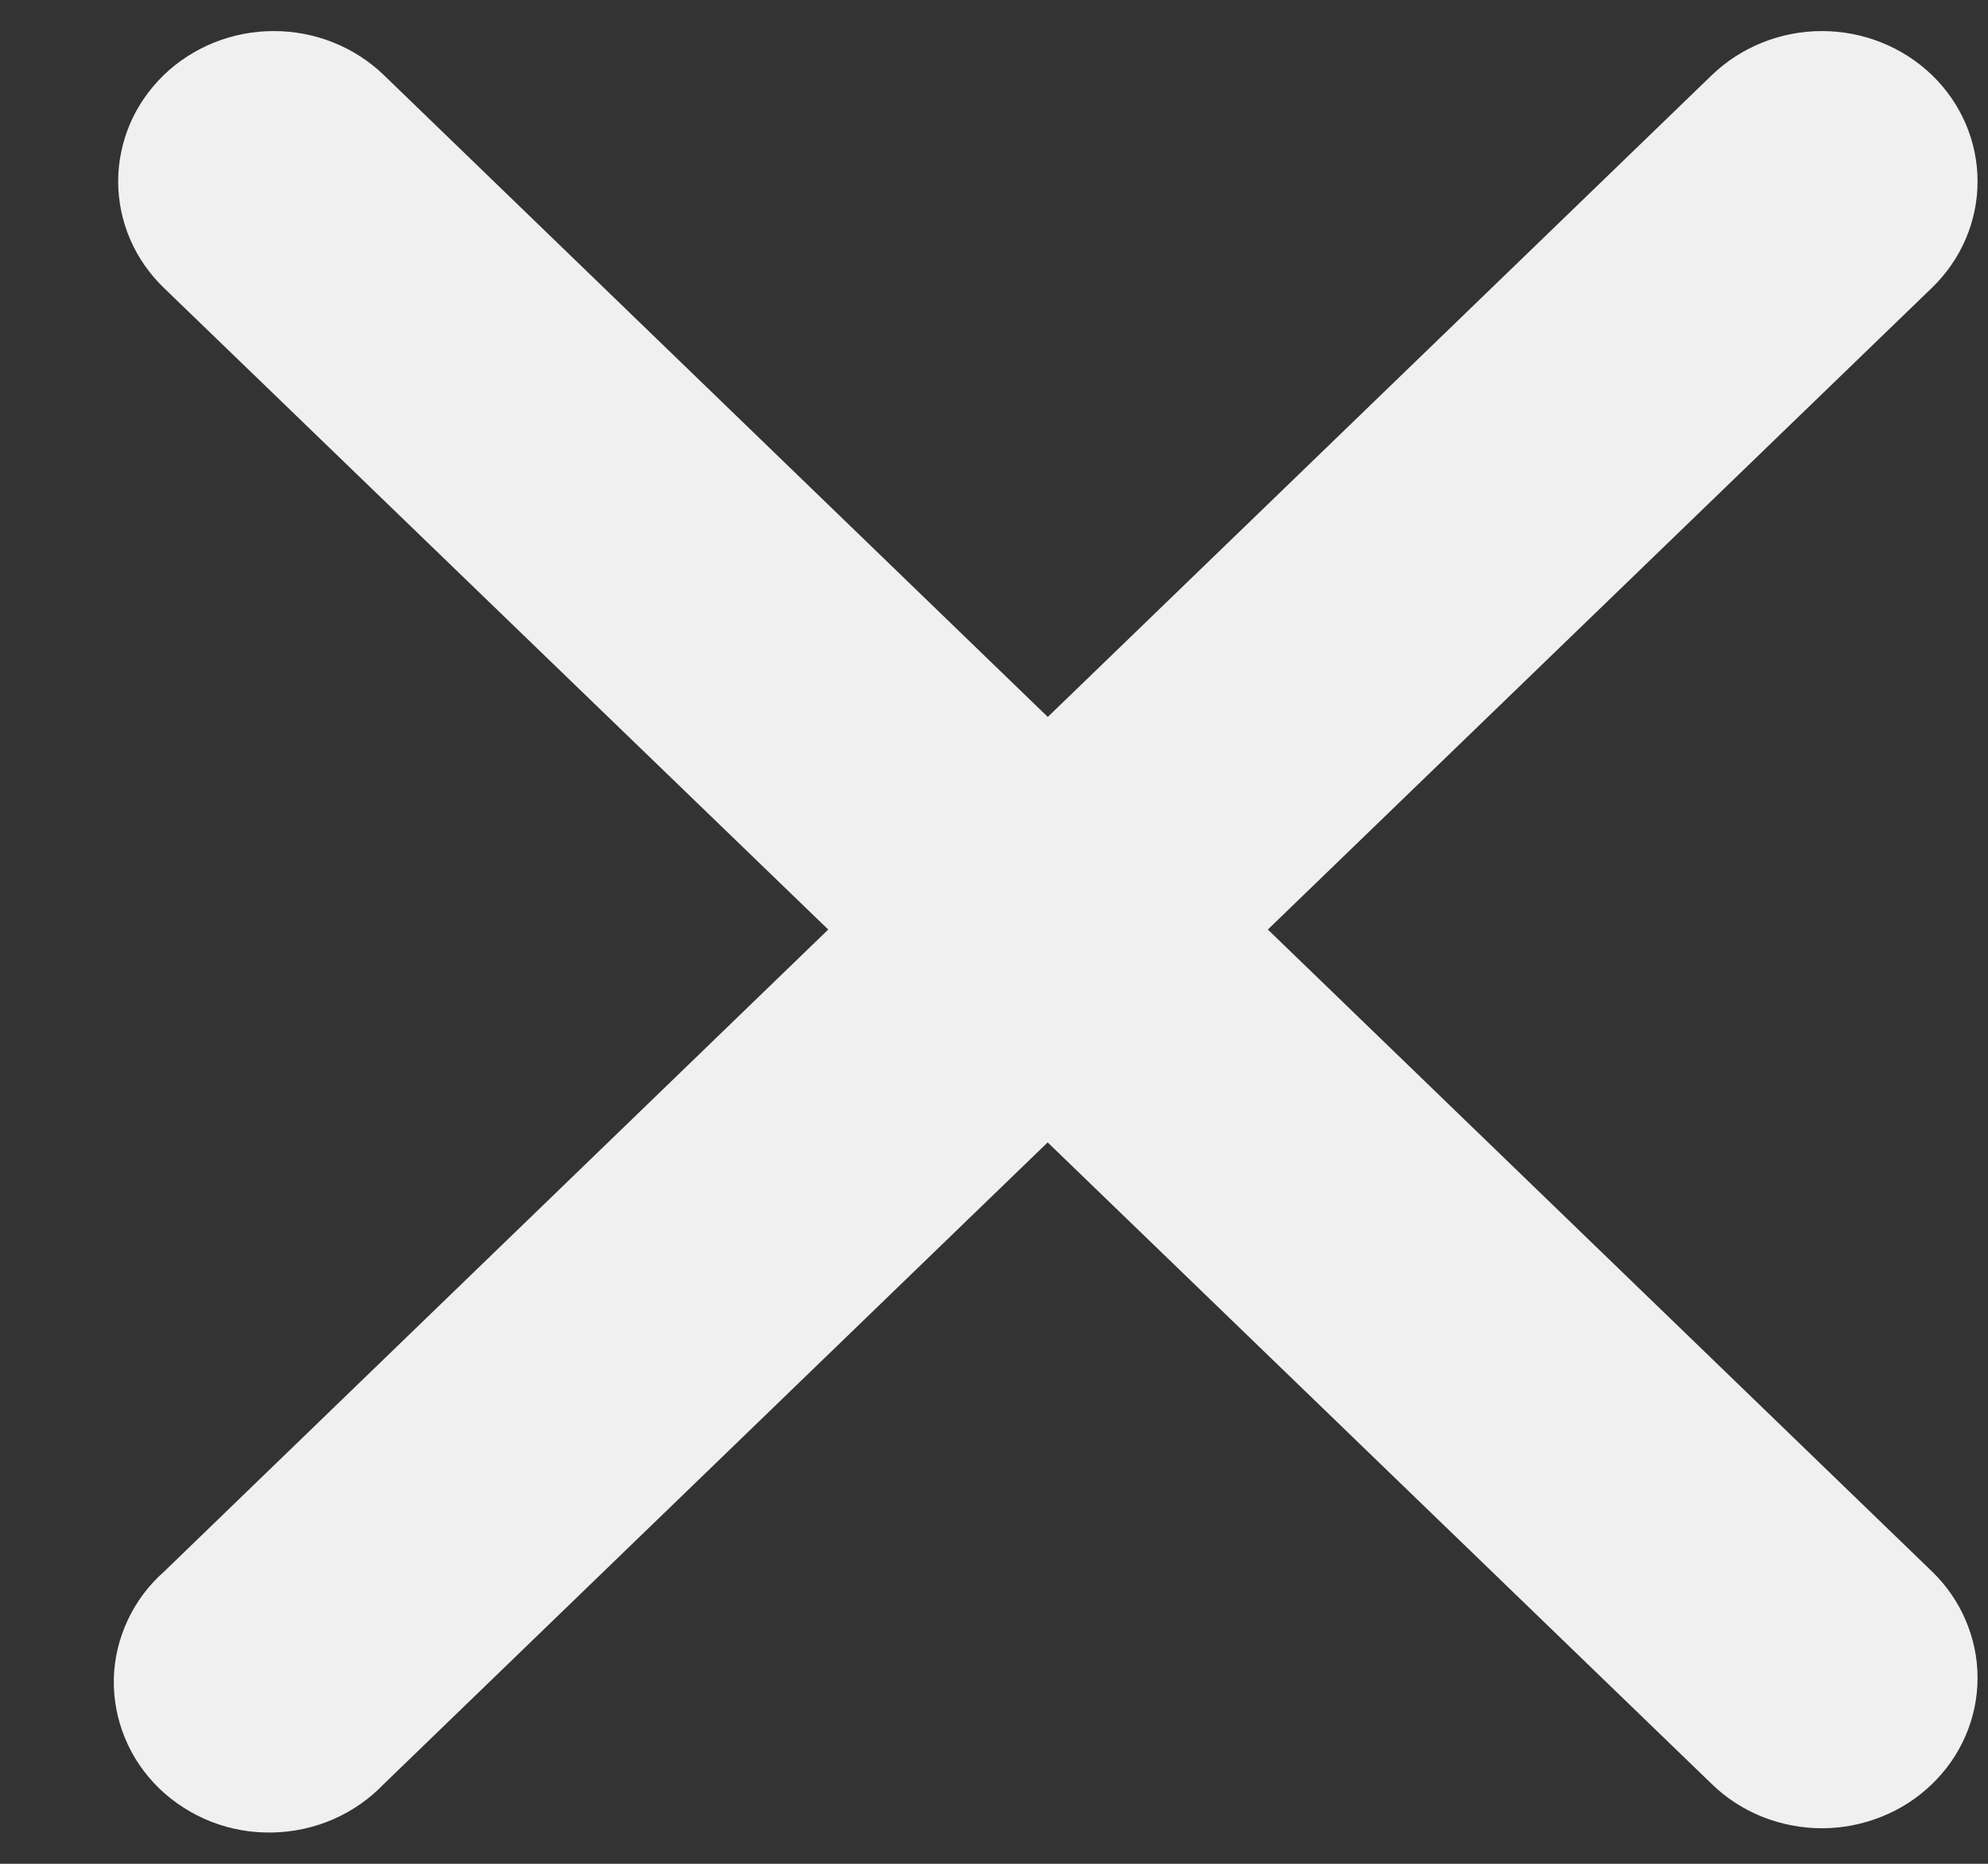 <svg width="16" height="15" viewBox="0 0 16 15" fill="none" xmlns="http://www.w3.org/2000/svg">
<rect x="0" y="0" width="16" height="15" fill="#333333" stroke="none"/>
<path d="M10.204 7.481L15.549 2.316C15.784 2.089 15.916 1.781 15.916 1.46C15.916 1.139 15.784 0.831 15.549 0.604C15.314 0.378 14.996 0.25 14.663 0.25C14.331 0.25 14.013 0.378 13.778 0.604L8.433 5.77L3.089 0.604C2.973 0.492 2.835 0.403 2.683 0.342C2.531 0.281 2.368 0.25 2.203 0.25C2.039 0.25 1.876 0.281 1.724 0.342C1.572 0.403 1.434 0.492 1.318 0.604C1.202 0.717 1.109 0.85 1.046 0.997C0.984 1.144 0.951 1.301 0.951 1.46C0.951 1.619 0.984 1.777 1.046 1.923C1.109 2.07 1.202 2.204 1.318 2.316L6.666 7.481L1.322 12.647C1.197 12.757 1.097 12.891 1.028 13.039C0.958 13.188 0.92 13.348 0.916 13.511C0.913 13.675 0.943 13.837 1.006 13.988C1.068 14.14 1.162 14.277 1.281 14.393C1.4 14.508 1.543 14.599 1.699 14.661C1.856 14.722 2.023 14.752 2.192 14.748C2.361 14.745 2.527 14.709 2.681 14.642C2.835 14.575 2.973 14.479 3.088 14.359L8.432 9.194L13.778 14.359C13.894 14.472 14.032 14.561 14.184 14.622C14.336 14.682 14.499 14.714 14.664 14.714C14.828 14.714 14.991 14.682 15.143 14.621C15.295 14.561 15.433 14.471 15.549 14.359C15.666 14.246 15.758 14.113 15.821 13.966C15.884 13.819 15.916 13.662 15.916 13.503C15.916 13.344 15.883 13.186 15.82 13.04C15.758 12.893 15.665 12.759 15.549 12.647L10.204 7.481Z" fill="#F0F0F0"/>
</svg>
